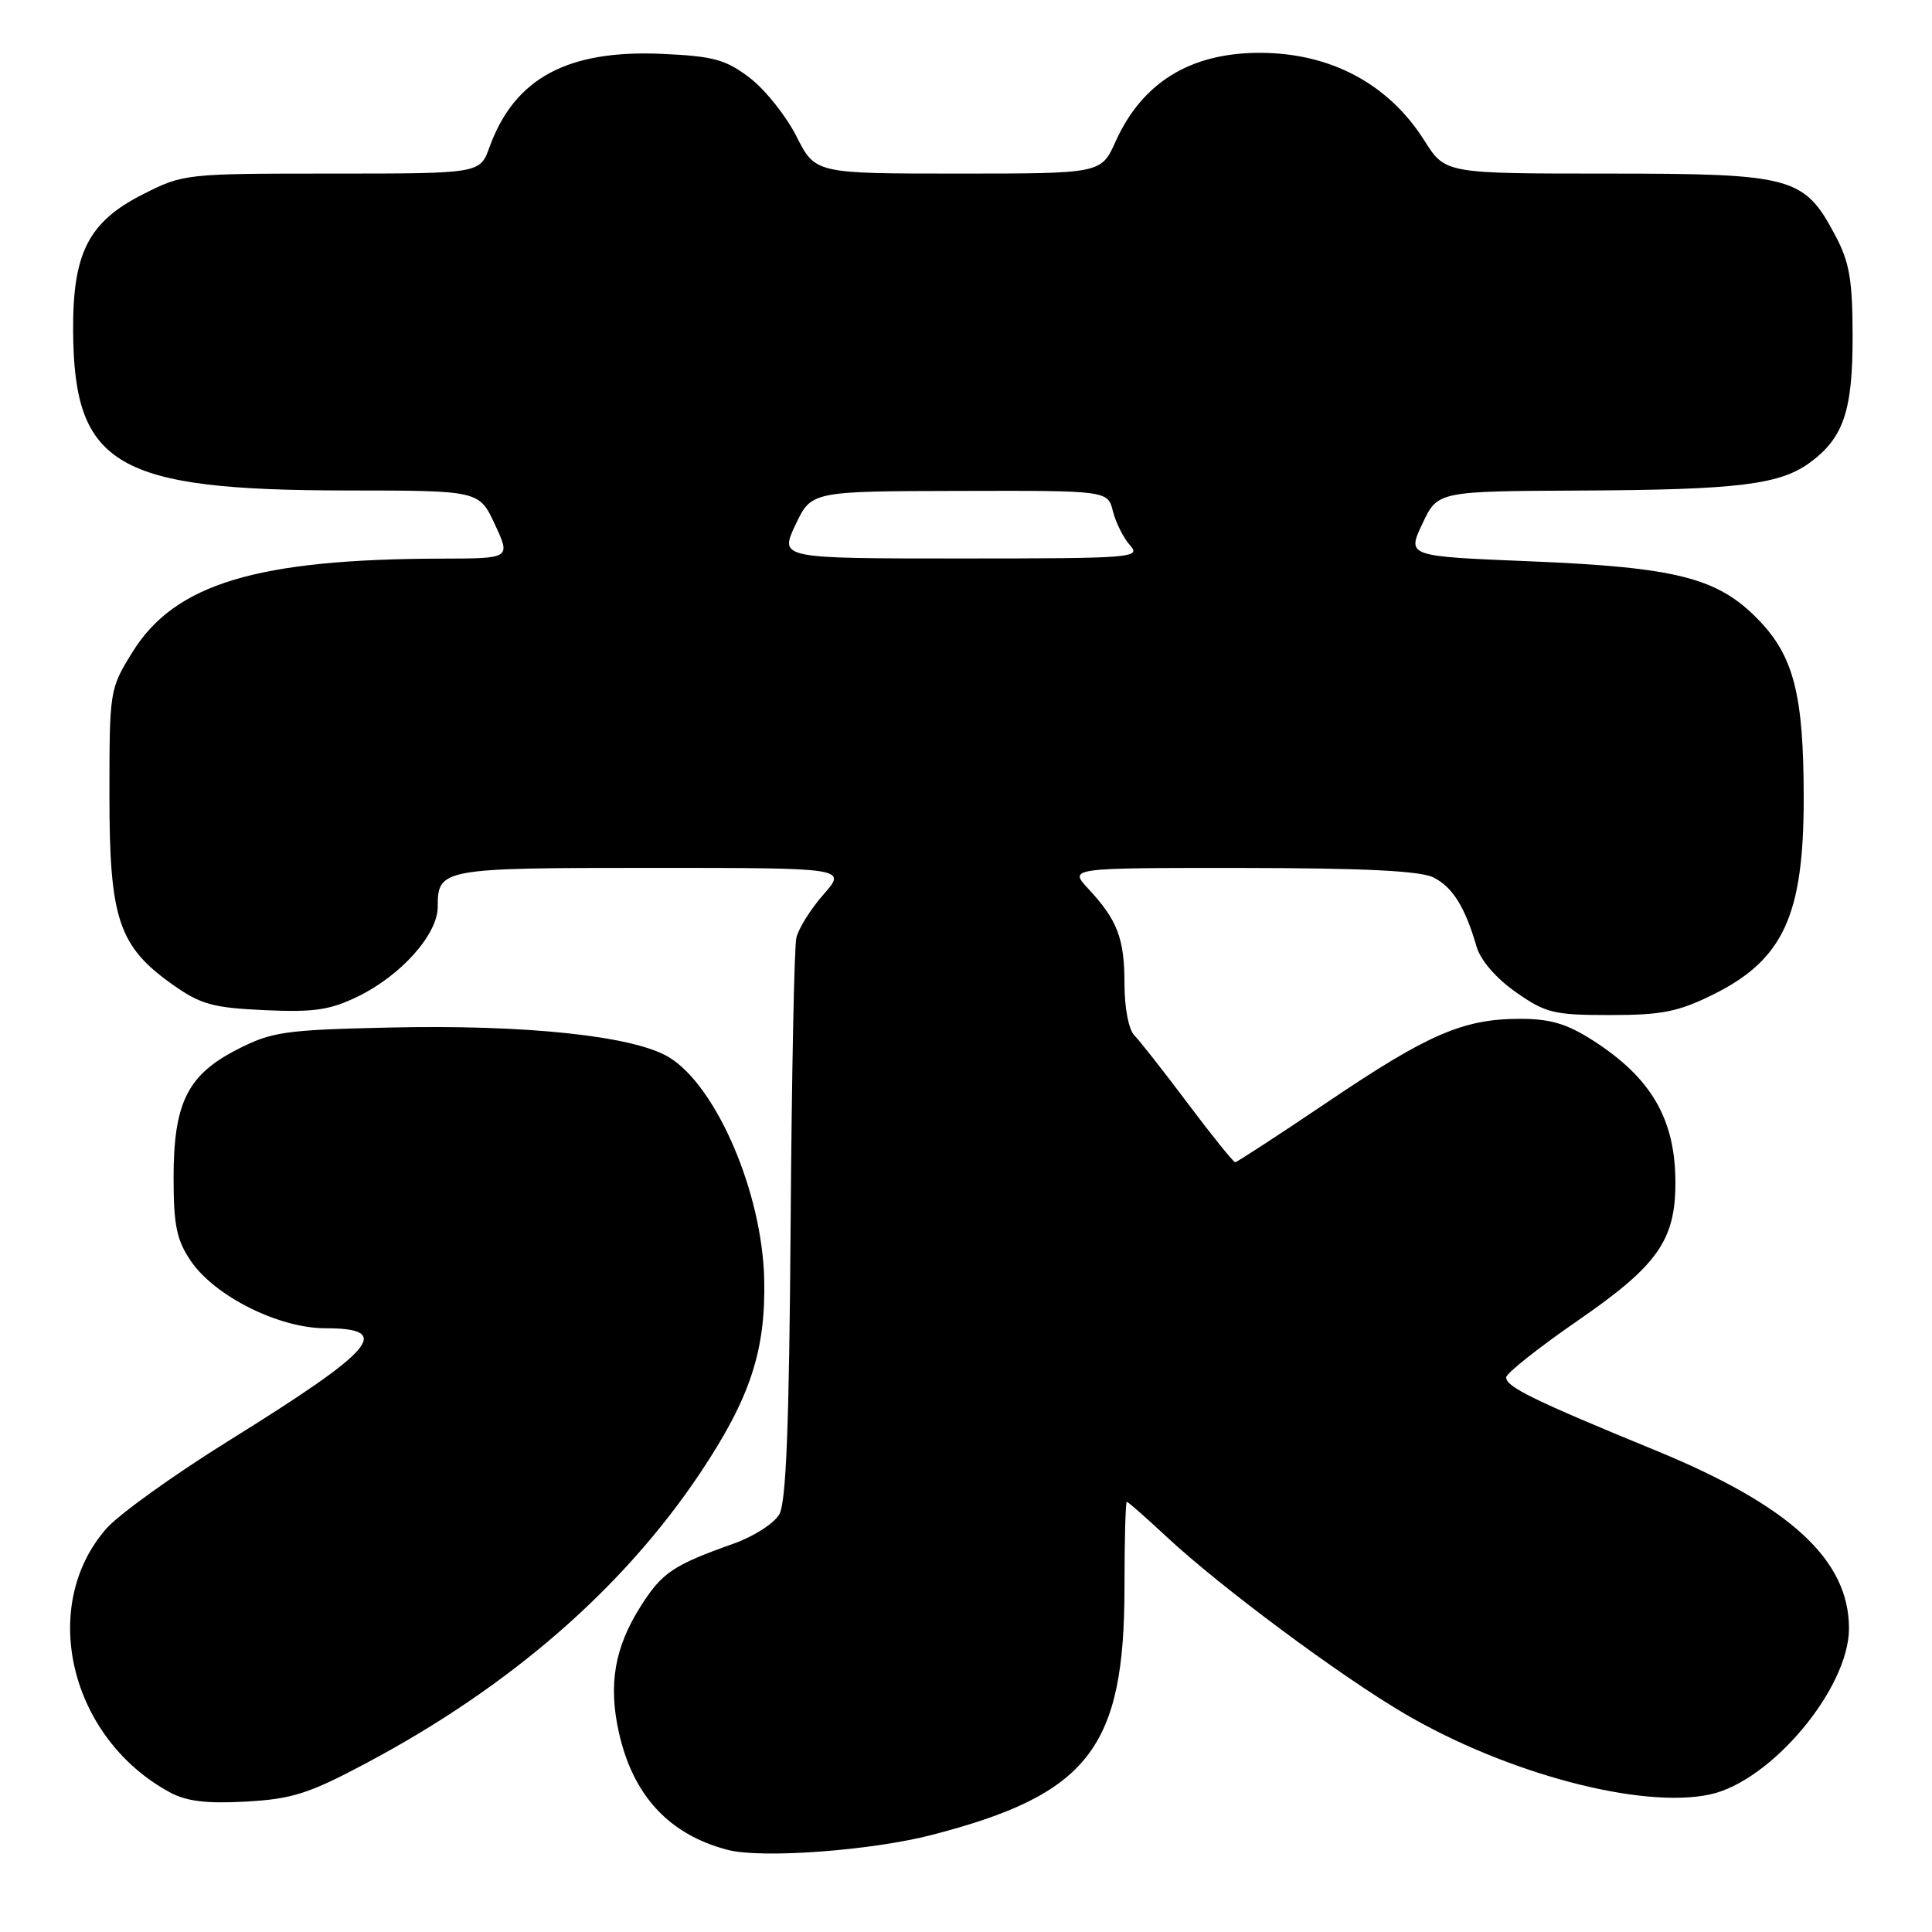 <?xml version="1.0" encoding="UTF-8" standalone="no"?>
<!DOCTYPE svg PUBLIC "-//W3C//DTD SVG 1.1//EN" "http://www.w3.org/Graphics/SVG/1.1/DTD/svg11.dtd" >
<svg xmlns="http://www.w3.org/2000/svg" xmlns:xlink="http://www.w3.org/1999/xlink" version="1.1" viewBox="0 0 256 256">
 <g >
 <path fill="currentColor"
d=" M 123.50 243.13 C 144.23 237.76 149.00 231.63 149.00 210.32 C 149.00 204.09 149.14 199.00 149.31 199.00 C 149.48 199.00 151.84 201.08 154.56 203.61 C 161.64 210.23 177.64 222.12 186.18 227.11 C 199.70 235.02 217.48 239.72 226.56 237.78 C 234.67 236.05 245.00 223.73 245.00 215.77 C 245.00 206.69 237.20 199.51 219.40 192.20 C 203.16 185.53 199.53 183.75 199.58 182.50 C 199.61 181.95 203.87 178.57 209.06 174.99 C 219.63 167.70 222.00 164.36 222.00 156.72 C 222.00 148.31 218.82 142.82 211.05 137.85 C 207.63 135.66 205.42 135.00 201.43 135.00 C 193.91 135.00 189.25 137.01 175.96 145.99 C 169.43 150.39 163.90 154.00 163.67 154.00 C 163.43 154.00 160.62 150.51 157.42 146.25 C 154.22 141.99 151.02 137.91 150.30 137.18 C 149.55 136.42 149.00 133.53 149.00 130.36 C 149.00 124.35 148.07 121.91 144.19 117.75 C 141.63 115.00 141.63 115.00 164.56 115.01 C 180.90 115.03 188.21 115.39 189.97 116.28 C 192.49 117.56 194.14 120.21 195.66 125.46 C 196.18 127.24 198.24 129.63 200.85 131.46 C 204.82 134.24 205.87 134.50 213.34 134.50 C 220.21 134.50 222.37 134.07 227.00 131.78 C 236.29 127.18 239.00 121.31 239.00 105.81 C 239.00 92.08 237.70 86.96 232.98 82.10 C 227.60 76.55 222.17 75.17 202.59 74.37 C 186.44 73.71 186.44 73.71 188.47 69.40 C 190.50 65.09 190.50 65.09 209.50 65.00 C 230.32 64.90 235.87 64.22 239.86 61.27 C 244.29 57.99 245.50 54.39 245.48 44.50 C 245.47 37.09 245.07 34.74 243.19 31.21 C 239.06 23.41 237.58 23.01 213.00 23.00 C 191.50 23.00 191.50 23.00 188.74 18.63 C 183.99 11.10 176.28 7.00 166.91 7.00 C 157.73 7.00 151.35 10.93 147.82 18.75 C 145.91 23.00 145.91 23.00 126.97 23.00 C 108.03 23.00 108.03 23.00 105.53 18.06 C 104.16 15.35 101.37 11.86 99.34 10.31 C 96.16 7.89 94.57 7.45 87.76 7.14 C 75.19 6.57 68.17 10.36 64.86 19.50 C 63.60 23.00 63.60 23.00 43.98 23.00 C 24.56 23.00 24.30 23.03 18.93 25.75 C 11.71 29.41 9.61 33.54 9.69 43.96 C 9.82 61.72 15.44 64.97 46.00 64.99 C 63.50 65.00 63.50 65.00 65.58 69.50 C 67.67 74.00 67.67 74.00 58.58 74.02 C 34.01 74.07 23.15 77.35 17.53 86.44 C 14.53 91.29 14.50 91.49 14.50 105.42 C 14.50 121.80 15.71 125.40 22.92 130.50 C 26.60 133.09 28.21 133.54 35.05 133.85 C 41.59 134.15 43.71 133.84 47.42 132.04 C 53.13 129.27 58.00 123.81 58.00 120.17 C 58.00 115.09 58.47 115.00 86.30 115.00 C 112.21 115.00 112.21 115.00 109.12 118.52 C 107.42 120.45 105.80 123.04 105.52 124.27 C 105.24 125.50 104.90 142.70 104.76 162.50 C 104.57 188.88 104.17 199.08 103.26 200.66 C 102.58 201.85 99.88 203.59 97.26 204.52 C 89.18 207.39 87.74 208.36 84.90 212.83 C 81.44 218.27 80.59 223.19 82.00 229.54 C 83.87 237.93 88.66 243.10 96.43 245.12 C 100.92 246.29 115.44 245.22 123.50 243.13 Z  M 48.56 233.61 C 67.58 223.49 82.51 210.52 92.75 195.22 C 99.39 185.29 101.48 178.98 101.26 169.50 C 101.00 158.07 94.98 144.00 88.69 140.12 C 84.07 137.26 69.66 135.73 51.36 136.16 C 37.73 136.47 36.01 136.72 31.47 139.04 C 24.84 142.42 23.00 146.13 23.00 156.10 C 23.00 162.34 23.41 164.31 25.26 167.05 C 28.41 171.73 36.93 176.00 43.11 176.00 C 52.20 176.00 49.80 178.79 30.30 190.91 C 23.05 195.42 15.75 200.66 14.10 202.54 C 5.06 212.84 9.26 230.32 22.50 237.49 C 24.72 238.69 27.34 239.01 32.60 238.72 C 38.74 238.37 40.91 237.68 48.56 233.61 Z  M 105.40 69.55 C 107.50 65.09 107.50 65.09 127.14 65.05 C 146.78 65.00 146.78 65.00 147.47 67.75 C 147.85 69.26 148.87 71.29 149.73 72.25 C 151.23 73.91 150.10 74.00 127.30 74.00 C 103.30 74.00 103.30 74.00 105.40 69.55 Z "/>
</g>
</svg>
